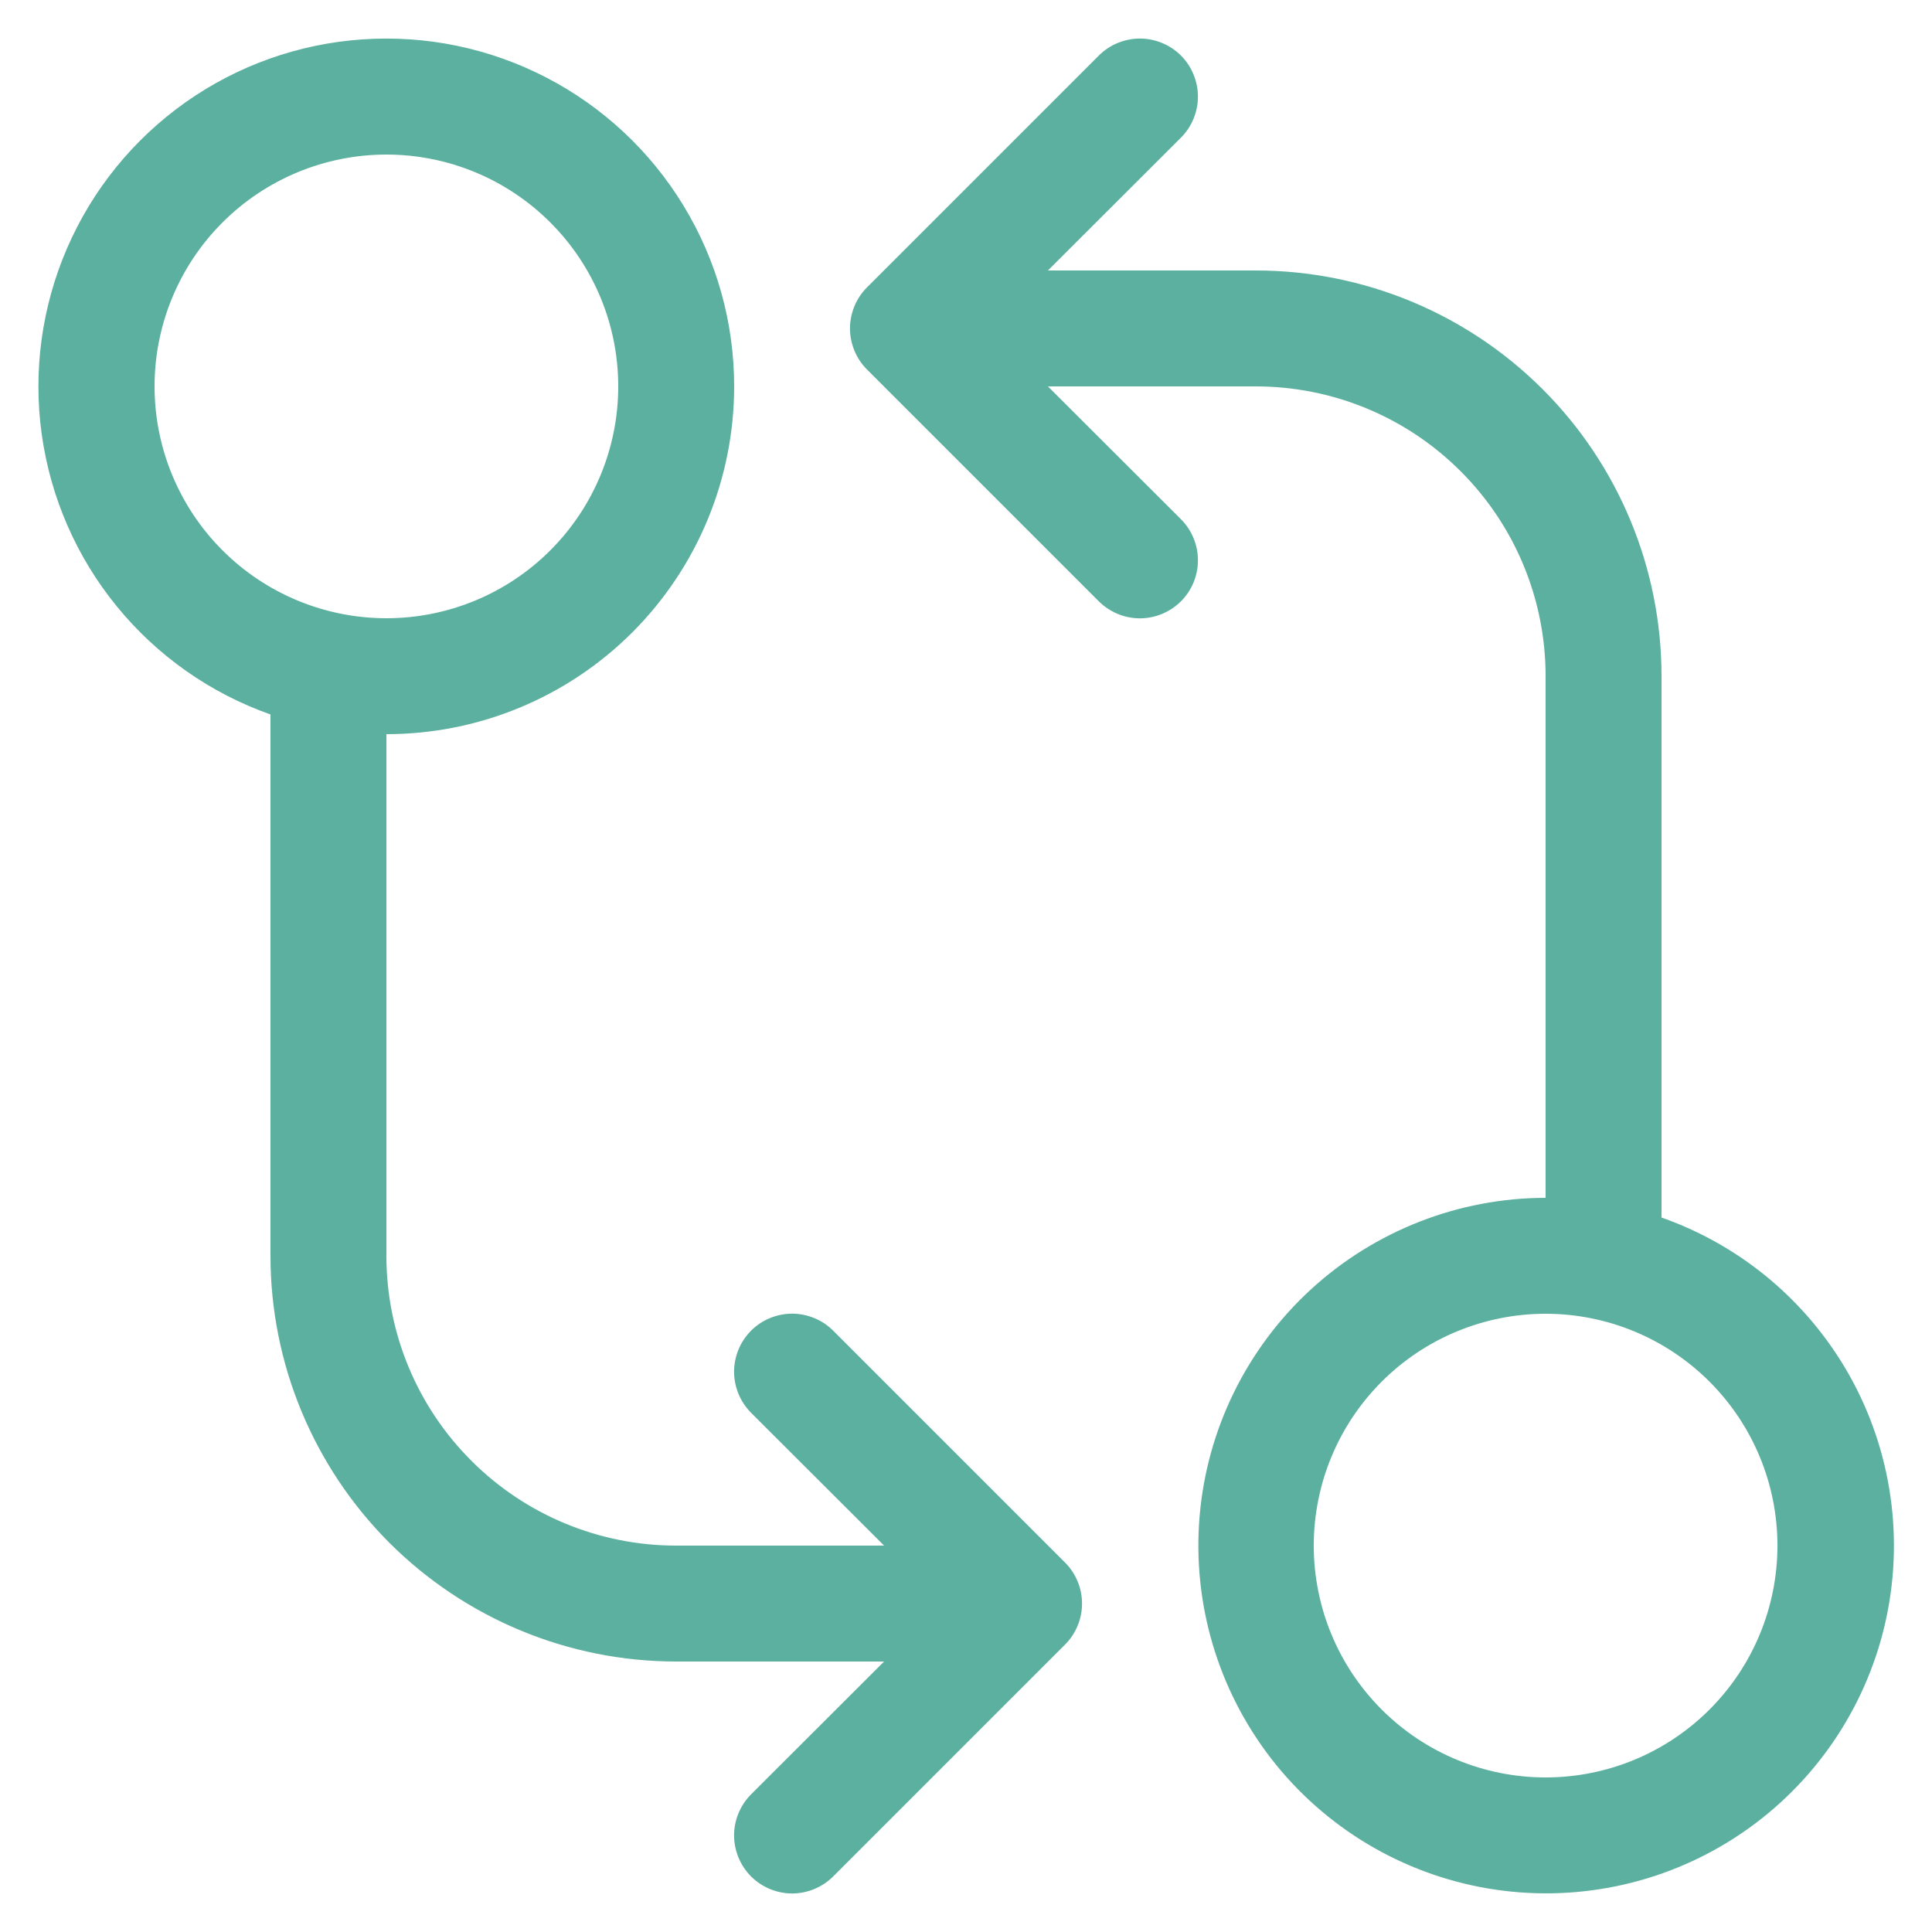 <svg width="20" height="20" viewBox="0 0 20 20" fill="none" xmlns="http://www.w3.org/2000/svg">
<path d="M11.375 6.225C11.488 6.337 11.641 6.401 11.8 6.401C11.959 6.401 12.112 6.337 12.225 6.225C12.338 6.112 12.401 5.959 12.401 5.8C12.401 5.641 12.338 5.488 12.225 5.375L10.848 4H13C13.796 4 14.559 4.316 15.121 4.879C15.684 5.441 16 6.204 16 7V12.4C15.098 12.401 14.23 12.741 13.566 13.352C12.903 13.963 12.493 14.801 12.418 15.7C12.343 16.599 12.608 17.493 13.16 18.206C13.713 18.919 14.513 19.398 15.402 19.549C16.291 19.7 17.205 19.512 17.962 19.022C18.719 18.532 19.265 17.775 19.491 16.902C19.717 16.029 19.607 15.103 19.183 14.307C18.758 13.511 18.051 12.903 17.2 12.604V7C17.2 5.886 16.758 4.818 15.97 4.03C15.182 3.242 14.114 2.8 13 2.8H10.848L12.225 1.425C12.281 1.369 12.325 1.303 12.355 1.23C12.385 1.157 12.401 1.079 12.401 1C12.401 0.921 12.385 0.843 12.355 0.77C12.325 0.697 12.281 0.631 12.225 0.575C12.169 0.519 12.103 0.475 12.03 0.445C11.957 0.415 11.879 0.399 11.8 0.399C11.721 0.399 11.643 0.415 11.57 0.445C11.497 0.475 11.431 0.519 11.375 0.575L8.975 2.975C8.919 3.031 8.875 3.097 8.845 3.17C8.815 3.243 8.799 3.321 8.799 3.4C8.799 3.479 8.815 3.557 8.845 3.63C8.875 3.703 8.919 3.769 8.975 3.825L11.375 6.225ZM18.4 16C18.4 16.637 18.147 17.247 17.697 17.697C17.247 18.147 16.637 18.4 16 18.4C15.364 18.4 14.753 18.147 14.303 17.697C13.853 17.247 13.6 16.637 13.6 16C13.6 15.363 13.853 14.753 14.303 14.303C14.753 13.853 15.364 13.6 16 13.6C16.637 13.6 17.247 13.853 17.697 14.303C18.147 14.753 18.4 15.363 18.4 16ZM7.6 4C7.6 4.955 7.221 5.87 6.546 6.546C5.871 7.221 4.955 7.6 4 7.6V13C4 13.796 4.316 14.559 4.879 15.121C5.441 15.684 6.204 16 7 16H9.152L7.775 14.625C7.72 14.569 7.675 14.503 7.645 14.43C7.615 14.357 7.599 14.279 7.599 14.2C7.599 14.121 7.615 14.043 7.645 13.97C7.675 13.897 7.72 13.831 7.775 13.775C7.831 13.719 7.897 13.675 7.97 13.645C8.043 13.615 8.121 13.599 8.2 13.599C8.279 13.599 8.357 13.615 8.43 13.645C8.503 13.675 8.569 13.719 8.625 13.775L11.025 16.175C11.081 16.231 11.125 16.297 11.155 16.37C11.186 16.443 11.201 16.521 11.201 16.6C11.201 16.679 11.186 16.757 11.155 16.83C11.125 16.903 11.081 16.969 11.025 17.025L8.625 19.425C8.512 19.537 8.359 19.601 8.2 19.601C8.041 19.601 7.888 19.537 7.775 19.425C7.663 19.312 7.599 19.159 7.599 19C7.599 18.841 7.663 18.688 7.775 18.575L9.152 17.2H7C5.886 17.2 4.818 16.757 4.03 15.97C3.243 15.182 2.8 14.114 2.8 13V7.396C2.177 7.176 1.627 6.789 1.21 6.278C0.792 5.767 0.523 5.15 0.432 4.496C0.341 3.842 0.432 3.176 0.694 2.57C0.956 1.964 1.38 1.442 1.919 1.06C2.458 0.679 3.091 0.453 3.75 0.408C4.409 0.362 5.067 0.498 5.654 0.802C6.24 1.105 6.732 1.564 7.075 2.128C7.419 2.692 7.6 3.34 7.6 4ZM6.4 4C6.4 3.363 6.147 2.753 5.697 2.303C5.247 1.853 4.637 1.6 4 1.6C3.364 1.6 2.753 1.853 2.303 2.303C1.853 2.753 1.6 3.363 1.6 4C1.6 4.636 1.853 5.247 2.303 5.697C2.753 6.147 3.364 6.4 4 6.4C4.637 6.4 5.247 6.147 5.697 5.697C6.147 5.247 6.4 4.636 6.4 4Z" fill="#5CB09F"/>
</svg>
